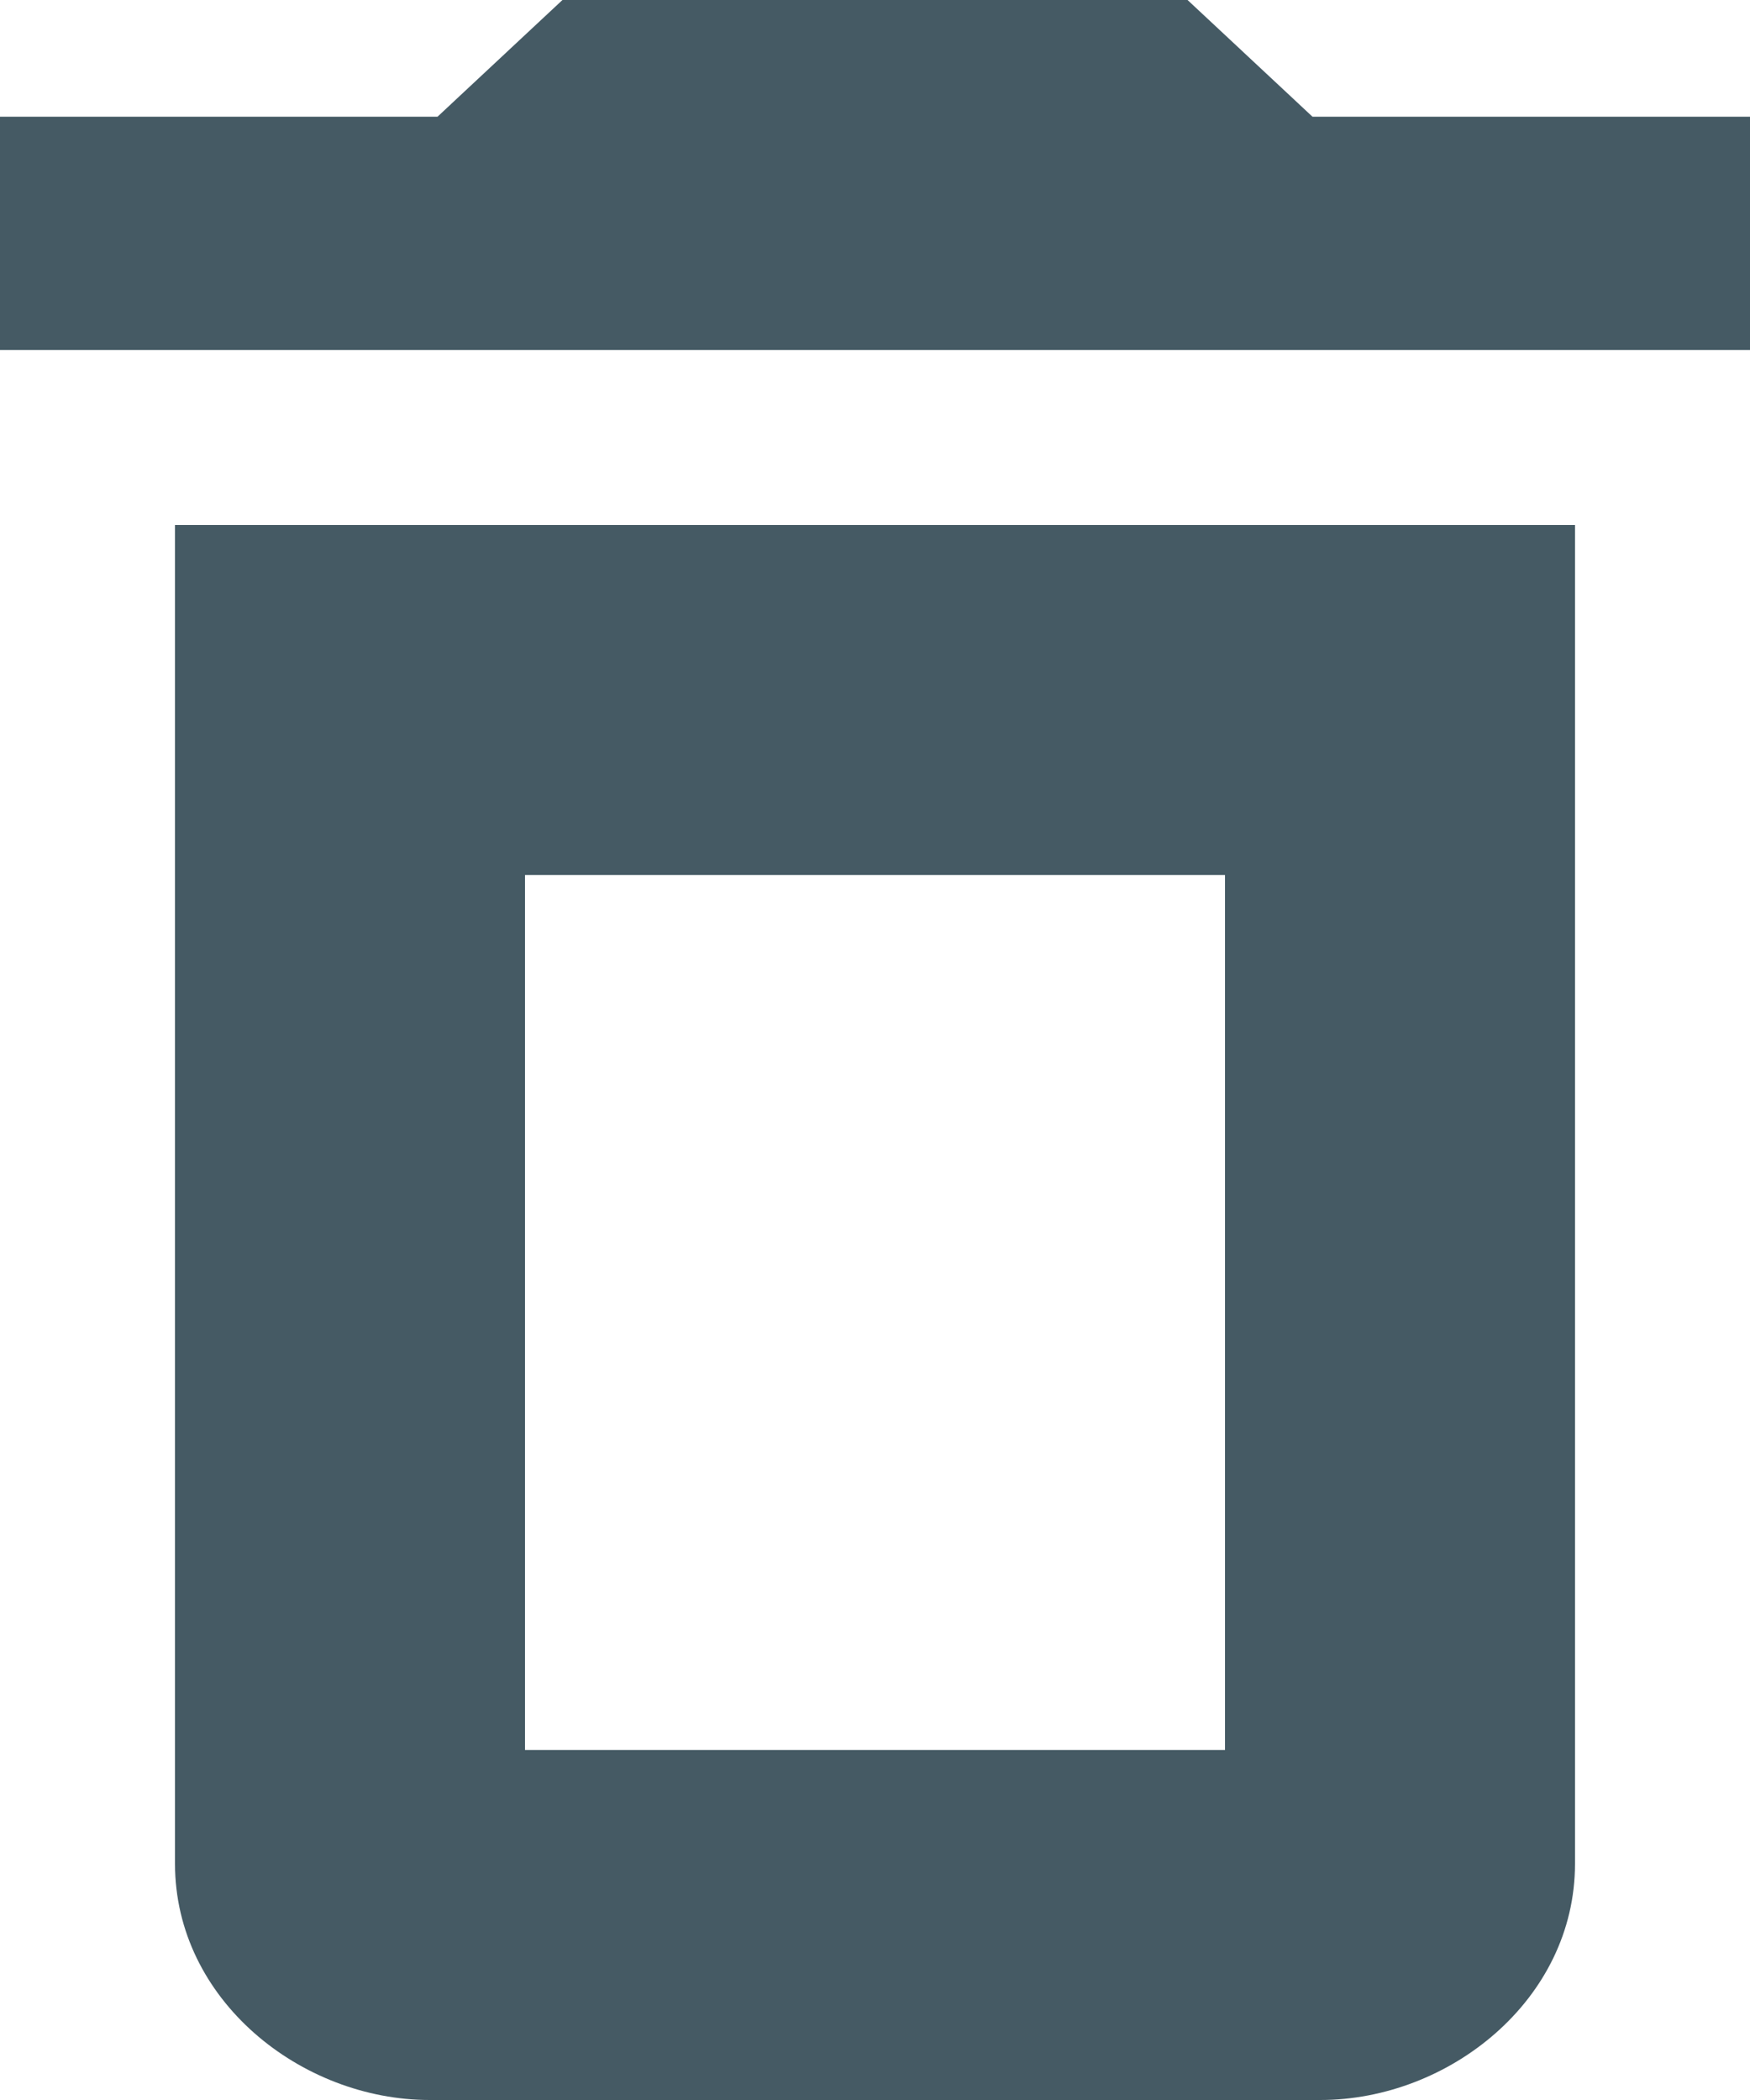 <svg width="10" height="12" viewBox="0 0 10 12" fill="none" xmlns="http://www.w3.org/2000/svg">
<path fill-rule="evenodd" clip-rule="evenodd" d="M6.786 0L7.5 0.667H10V2H0V0.667H2.5L3.214 0H6.786ZM1 10.65C1 11.428 1.721 12 2.455 12H7.545C8.279 12 9 11.428 9 10.65L9 3H1L1 10.65ZM3 5H7V10H3V5Z" fill="#455A64"/>
</svg>
